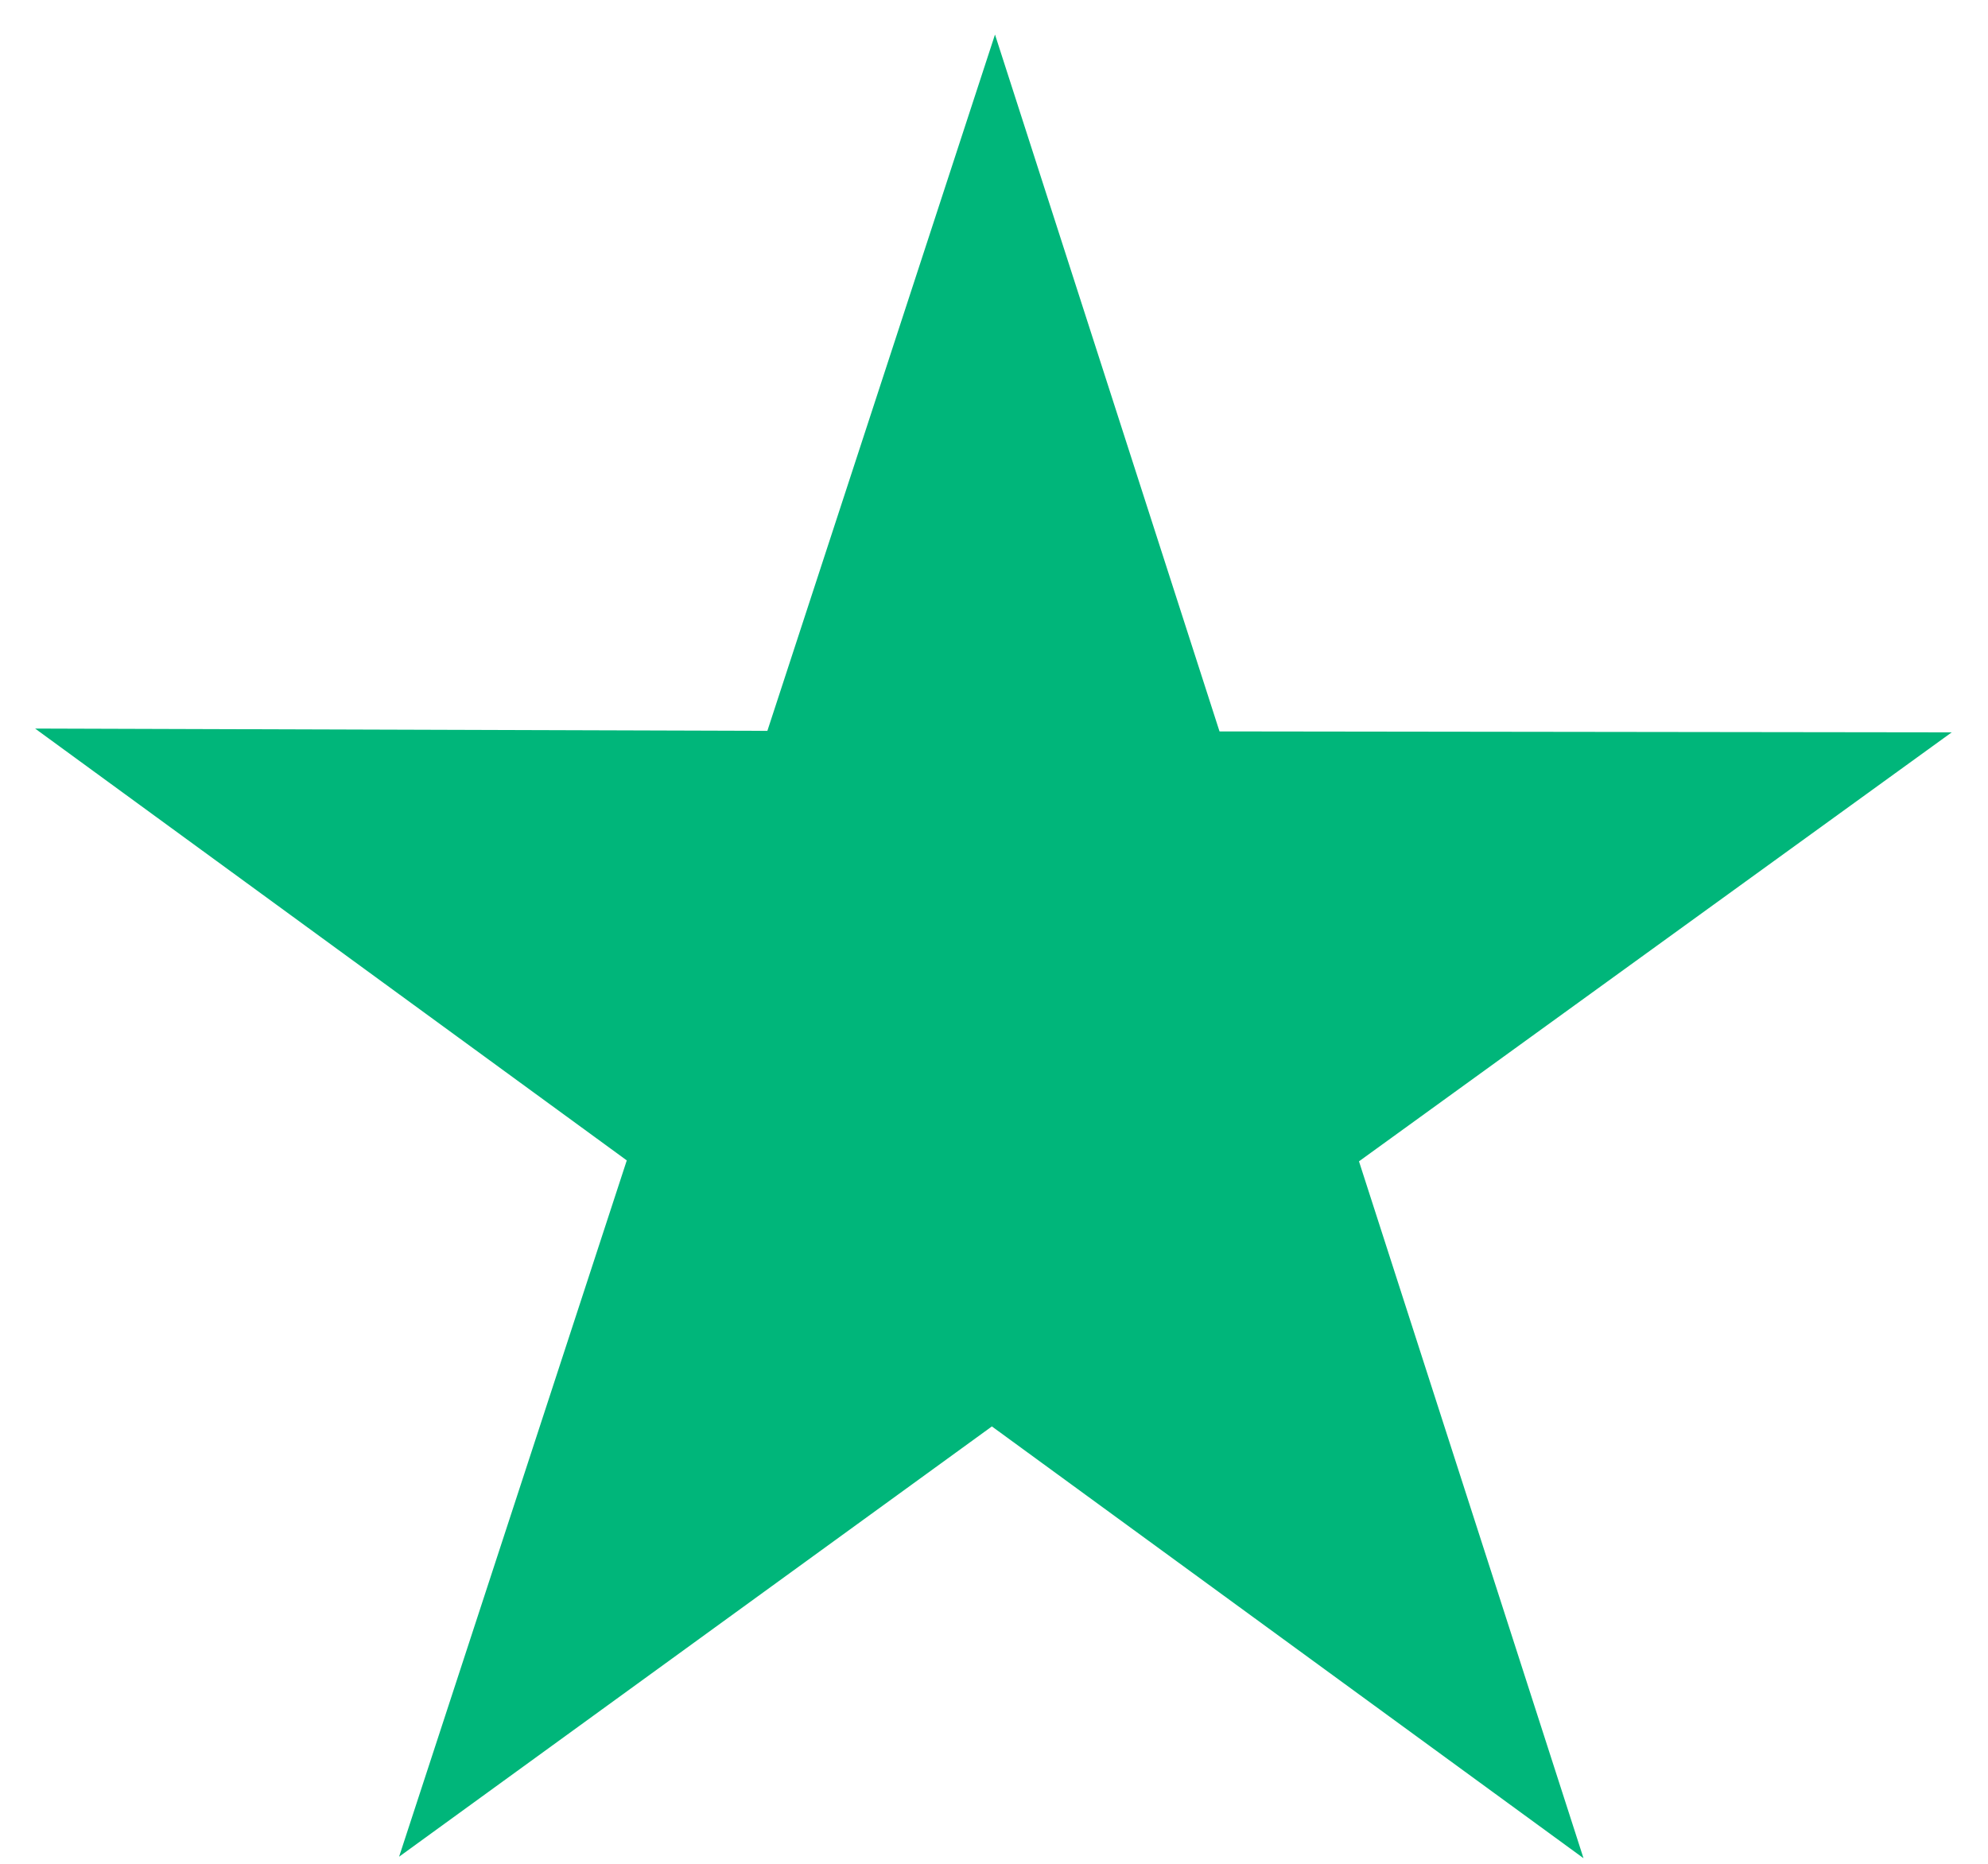 <svg xmlns:xlink="http://www.w3.org/1999/xlink" data-v-d5e3458c="" width="32" height="30" viewBox="0 0 32 30" fill="none" xmlns="http://www.w3.org/2000/svg">
            <path data-v-d5e3458c="" d="M31.416 11.788L19.63 11.773L16.016 0.556L12.352 11.764L0.565 11.727L10.089 18.678L6.424 29.886L15.966 22.96L25.489 29.91L21.875 18.693L31.416 11.788Z" fill="#00B67A"></path>
          </svg>